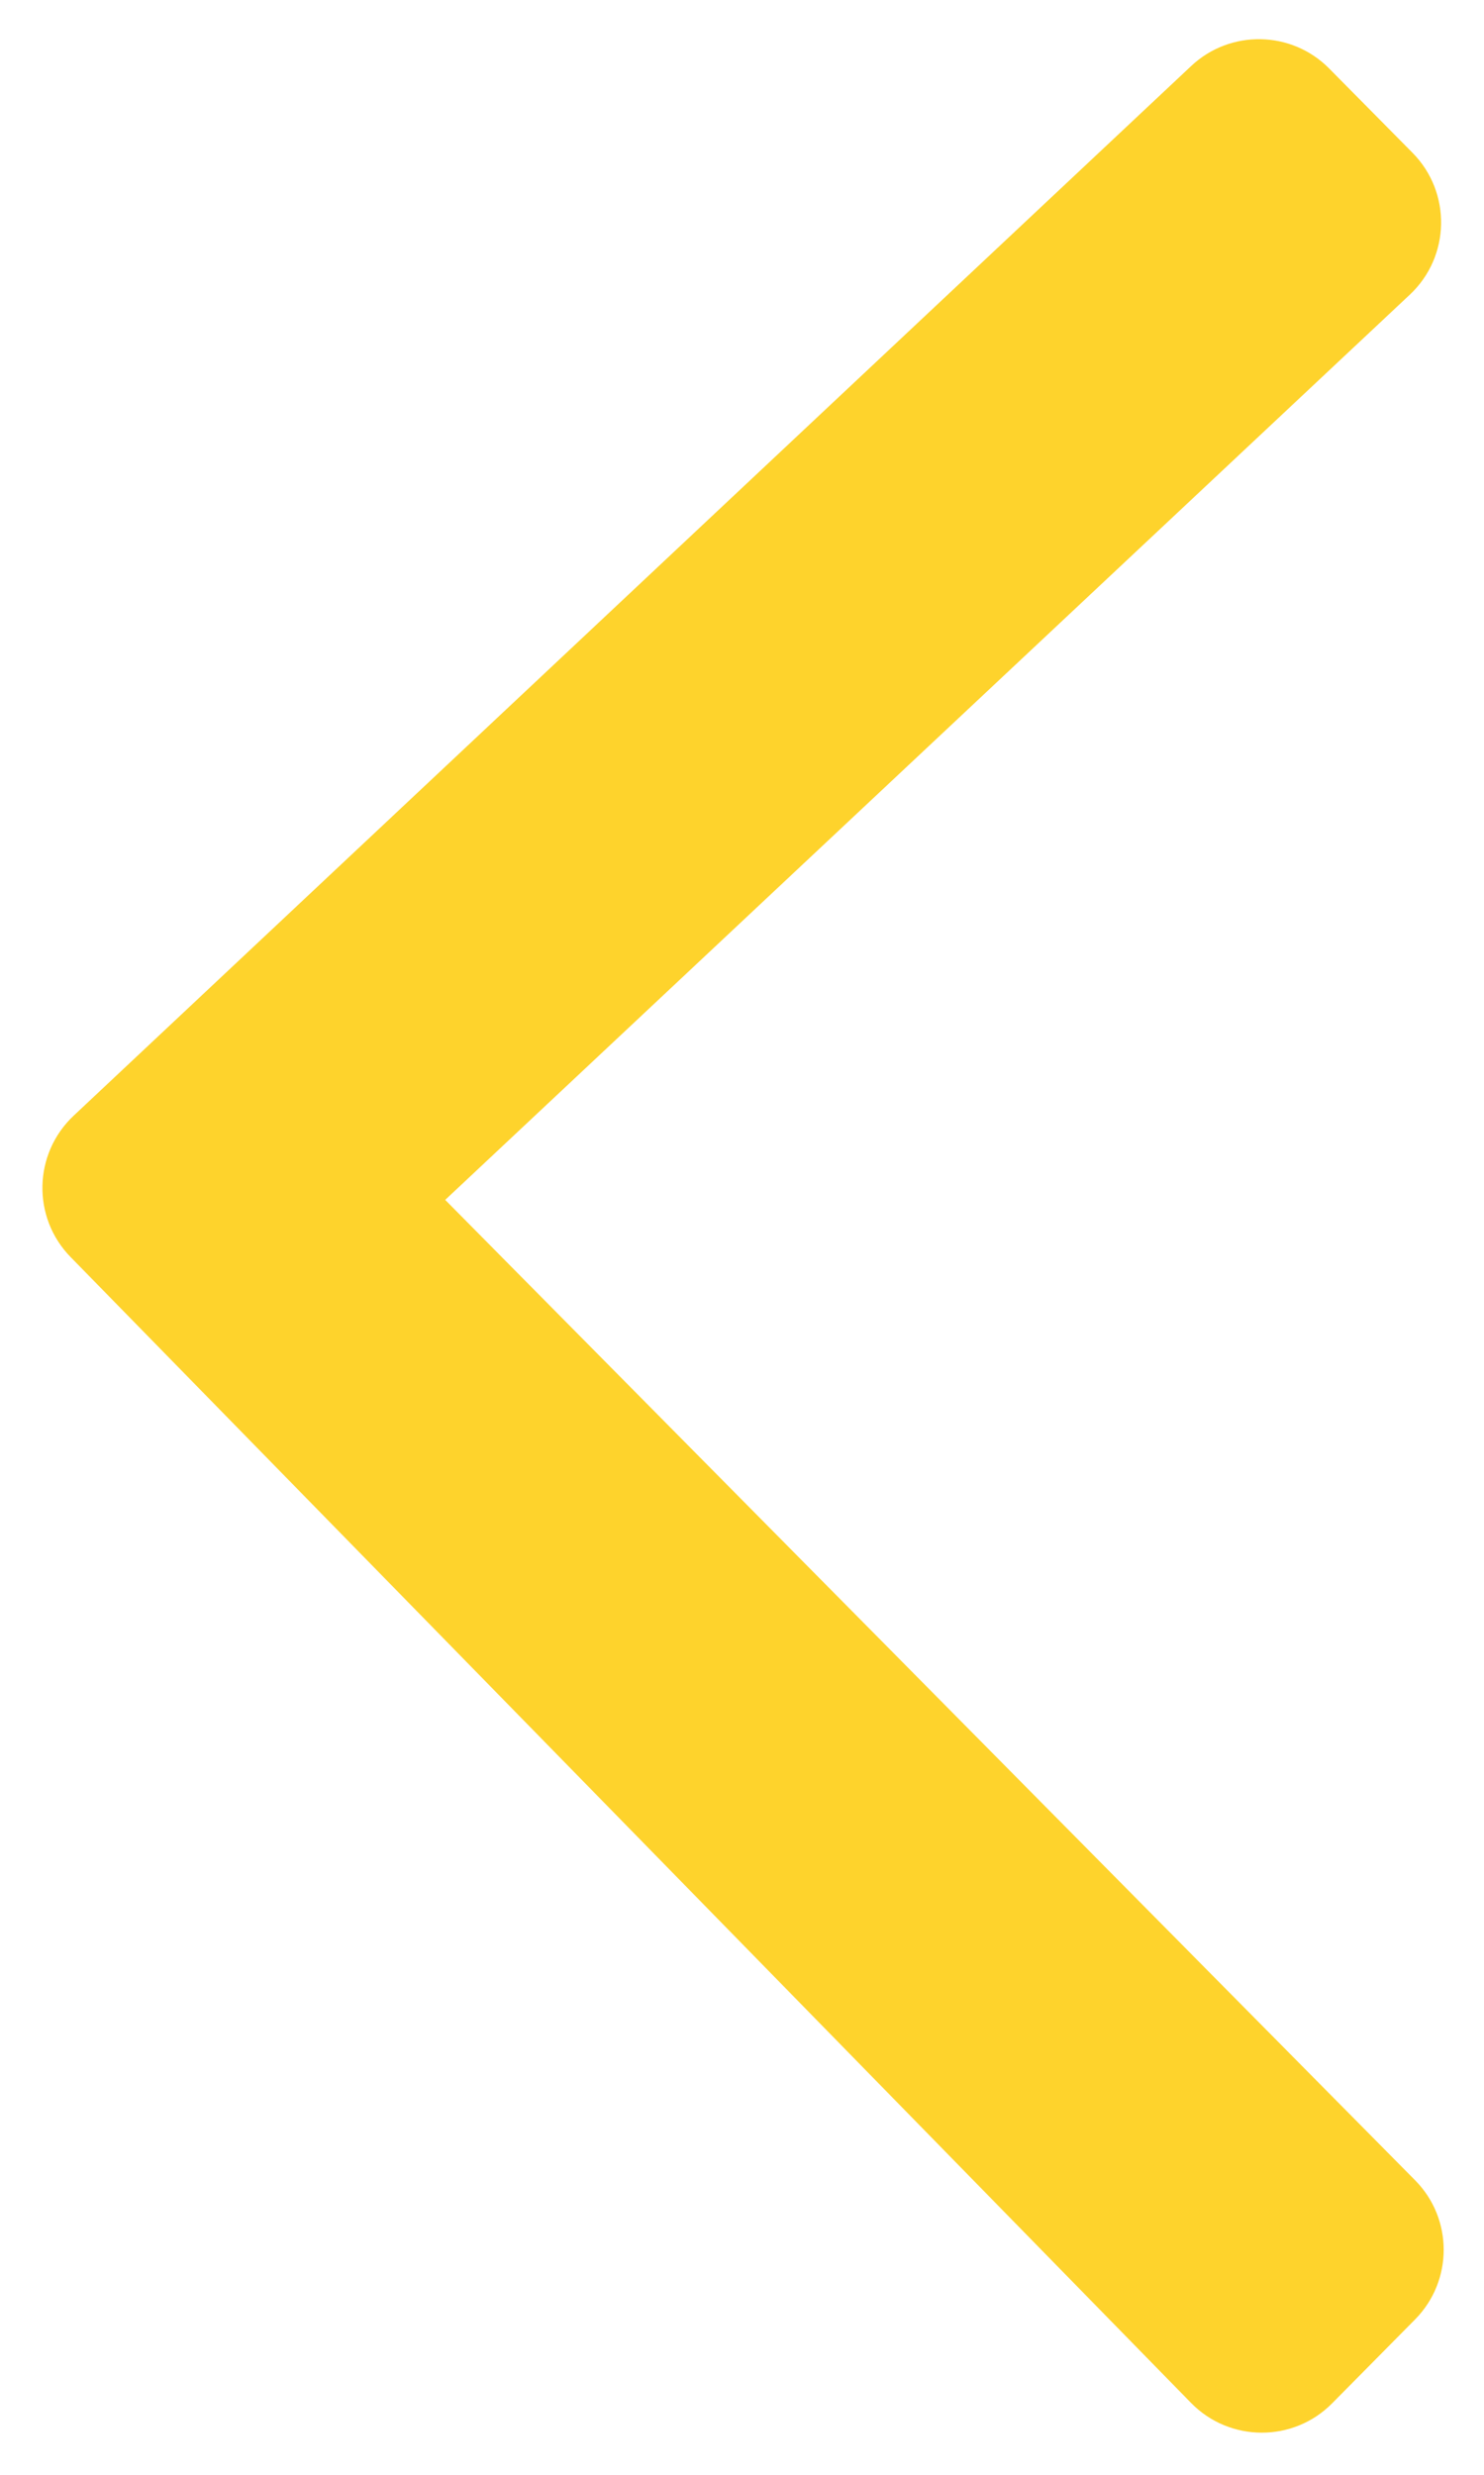 <svg width="15" height="25" viewBox="0 0 15 25" fill="none" xmlns="http://www.w3.org/2000/svg">
<path d="M0.744 11.271L12.04 0.667C12.435 0.296 13.054 0.307 13.435 0.692L14.277 1.543C14.673 1.943 14.661 2.591 14.251 2.976L4.5 12.121L14.303 22.024C14.689 22.413 14.689 23.041 14.303 23.431L13.465 24.278C13.072 24.675 12.43 24.673 12.039 24.274L0.714 12.699C0.322 12.299 0.336 11.655 0.744 11.271Z" fill="#FED32C"/>
</svg>
